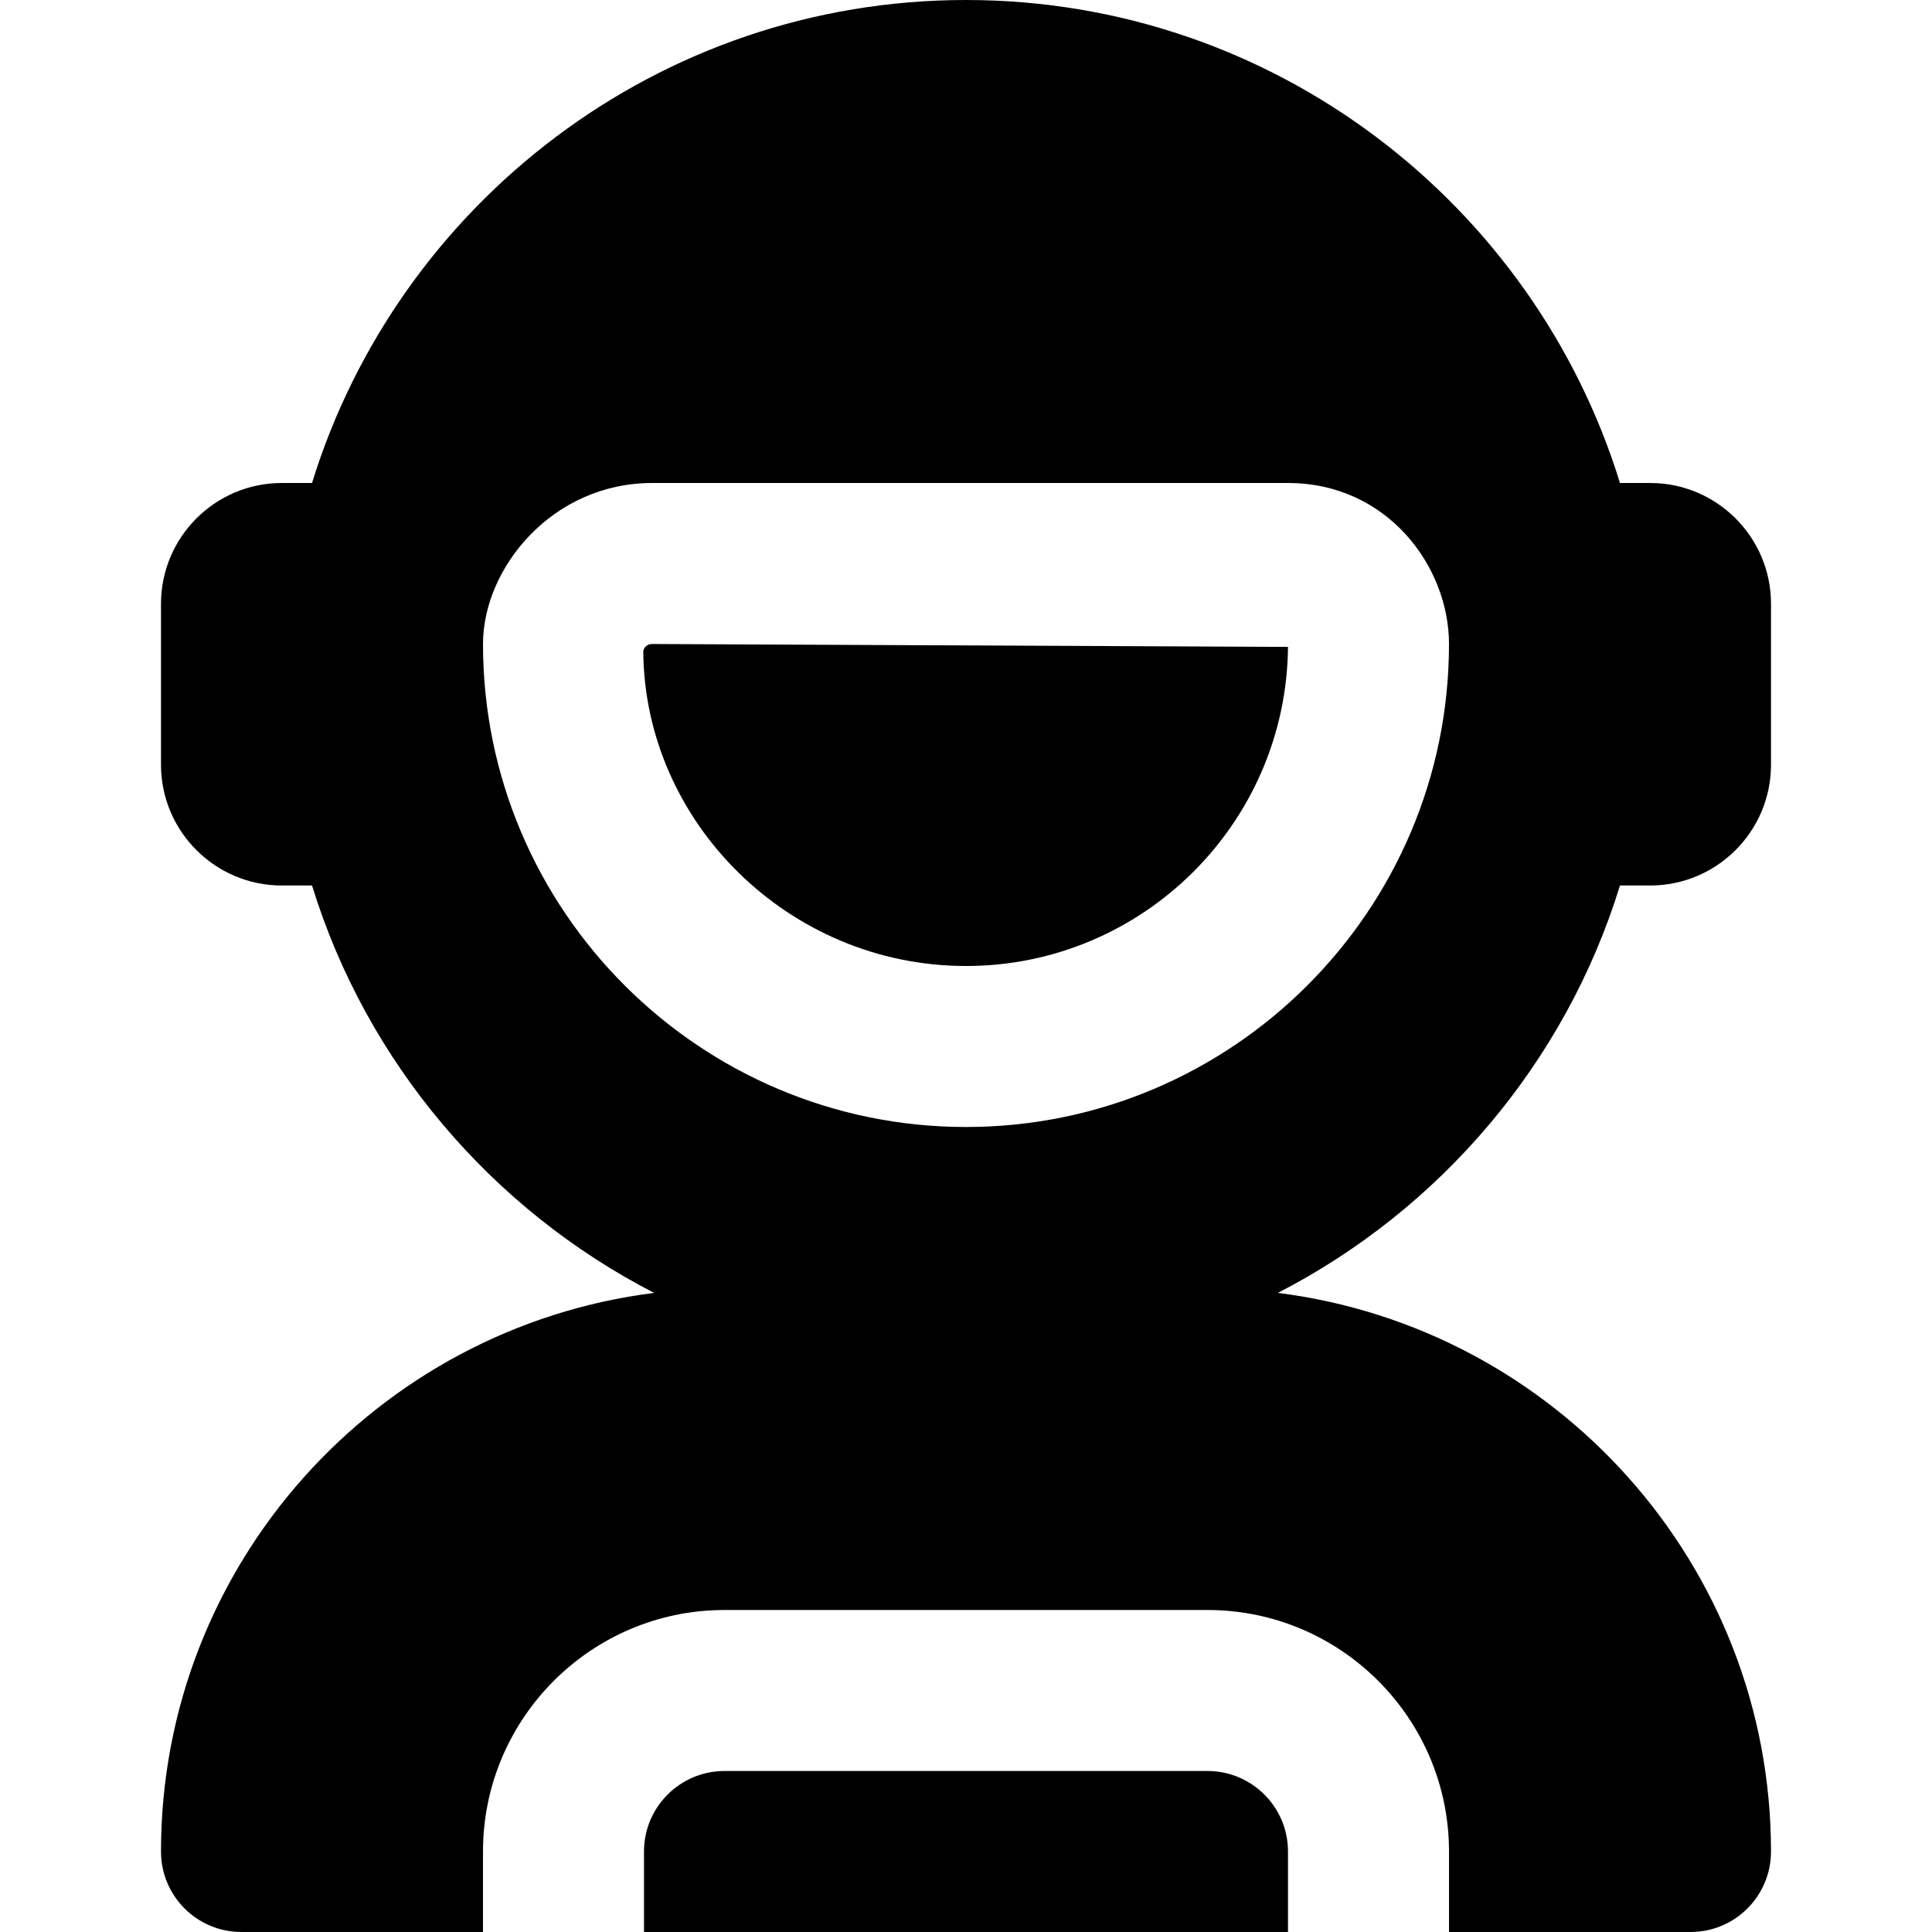 <?xml version="1.0" encoding="UTF-8"?>
<svg xmlns="http://www.w3.org/2000/svg" id="Layer_1" data-name="Layer 1" viewBox="0 0 24 24" width="16" height="16"><path d="m20.124,11h.376c.827,0,1.5-.673,1.5-1.5v-2c0-.827-.673-1.5-1.5-1.5h-.376C19.053,2.53,15.817,0,12,0S4.947,2.53,3.876,6h-.376c-.827,0-1.5.673-1.5,1.5v2c0,.827.673,1.5,1.5,1.5h.376c.679,2.202,2.232,4.022,4.25,5.061-3.448.432-6.126,3.377-6.126,6.939,0,.553.447,1,1,1h3v-1c0-1.654,1.346-3,3-3h6c1.654,0,3,1.346,3,3v1h3c.553,0,1-.447,1-1,0-3.563-2.678-6.507-6.126-6.939,2.018-1.039,3.571-2.859,4.25-5.061Zm-8.124,3c-3.309,0-6-2.691-6-6,0-.946.862-2,2.101-2h7.899c1.235,0,2,1.038,2,2,0,3.309-2.691,6-6,6Z"/><path d="m7.991,8.082c.009,2.124,1.803,3.918,4.009,3.918,2.193,0,3.98-1.774,4-3.964l-7.899-.036c-.068,0-.097.045-.109.082Z"/><path d="m15,22h-6c-.552,0-1,.448-1,1v1h8v-1c0-.552-.448-1-1-1Z"/></svg>
